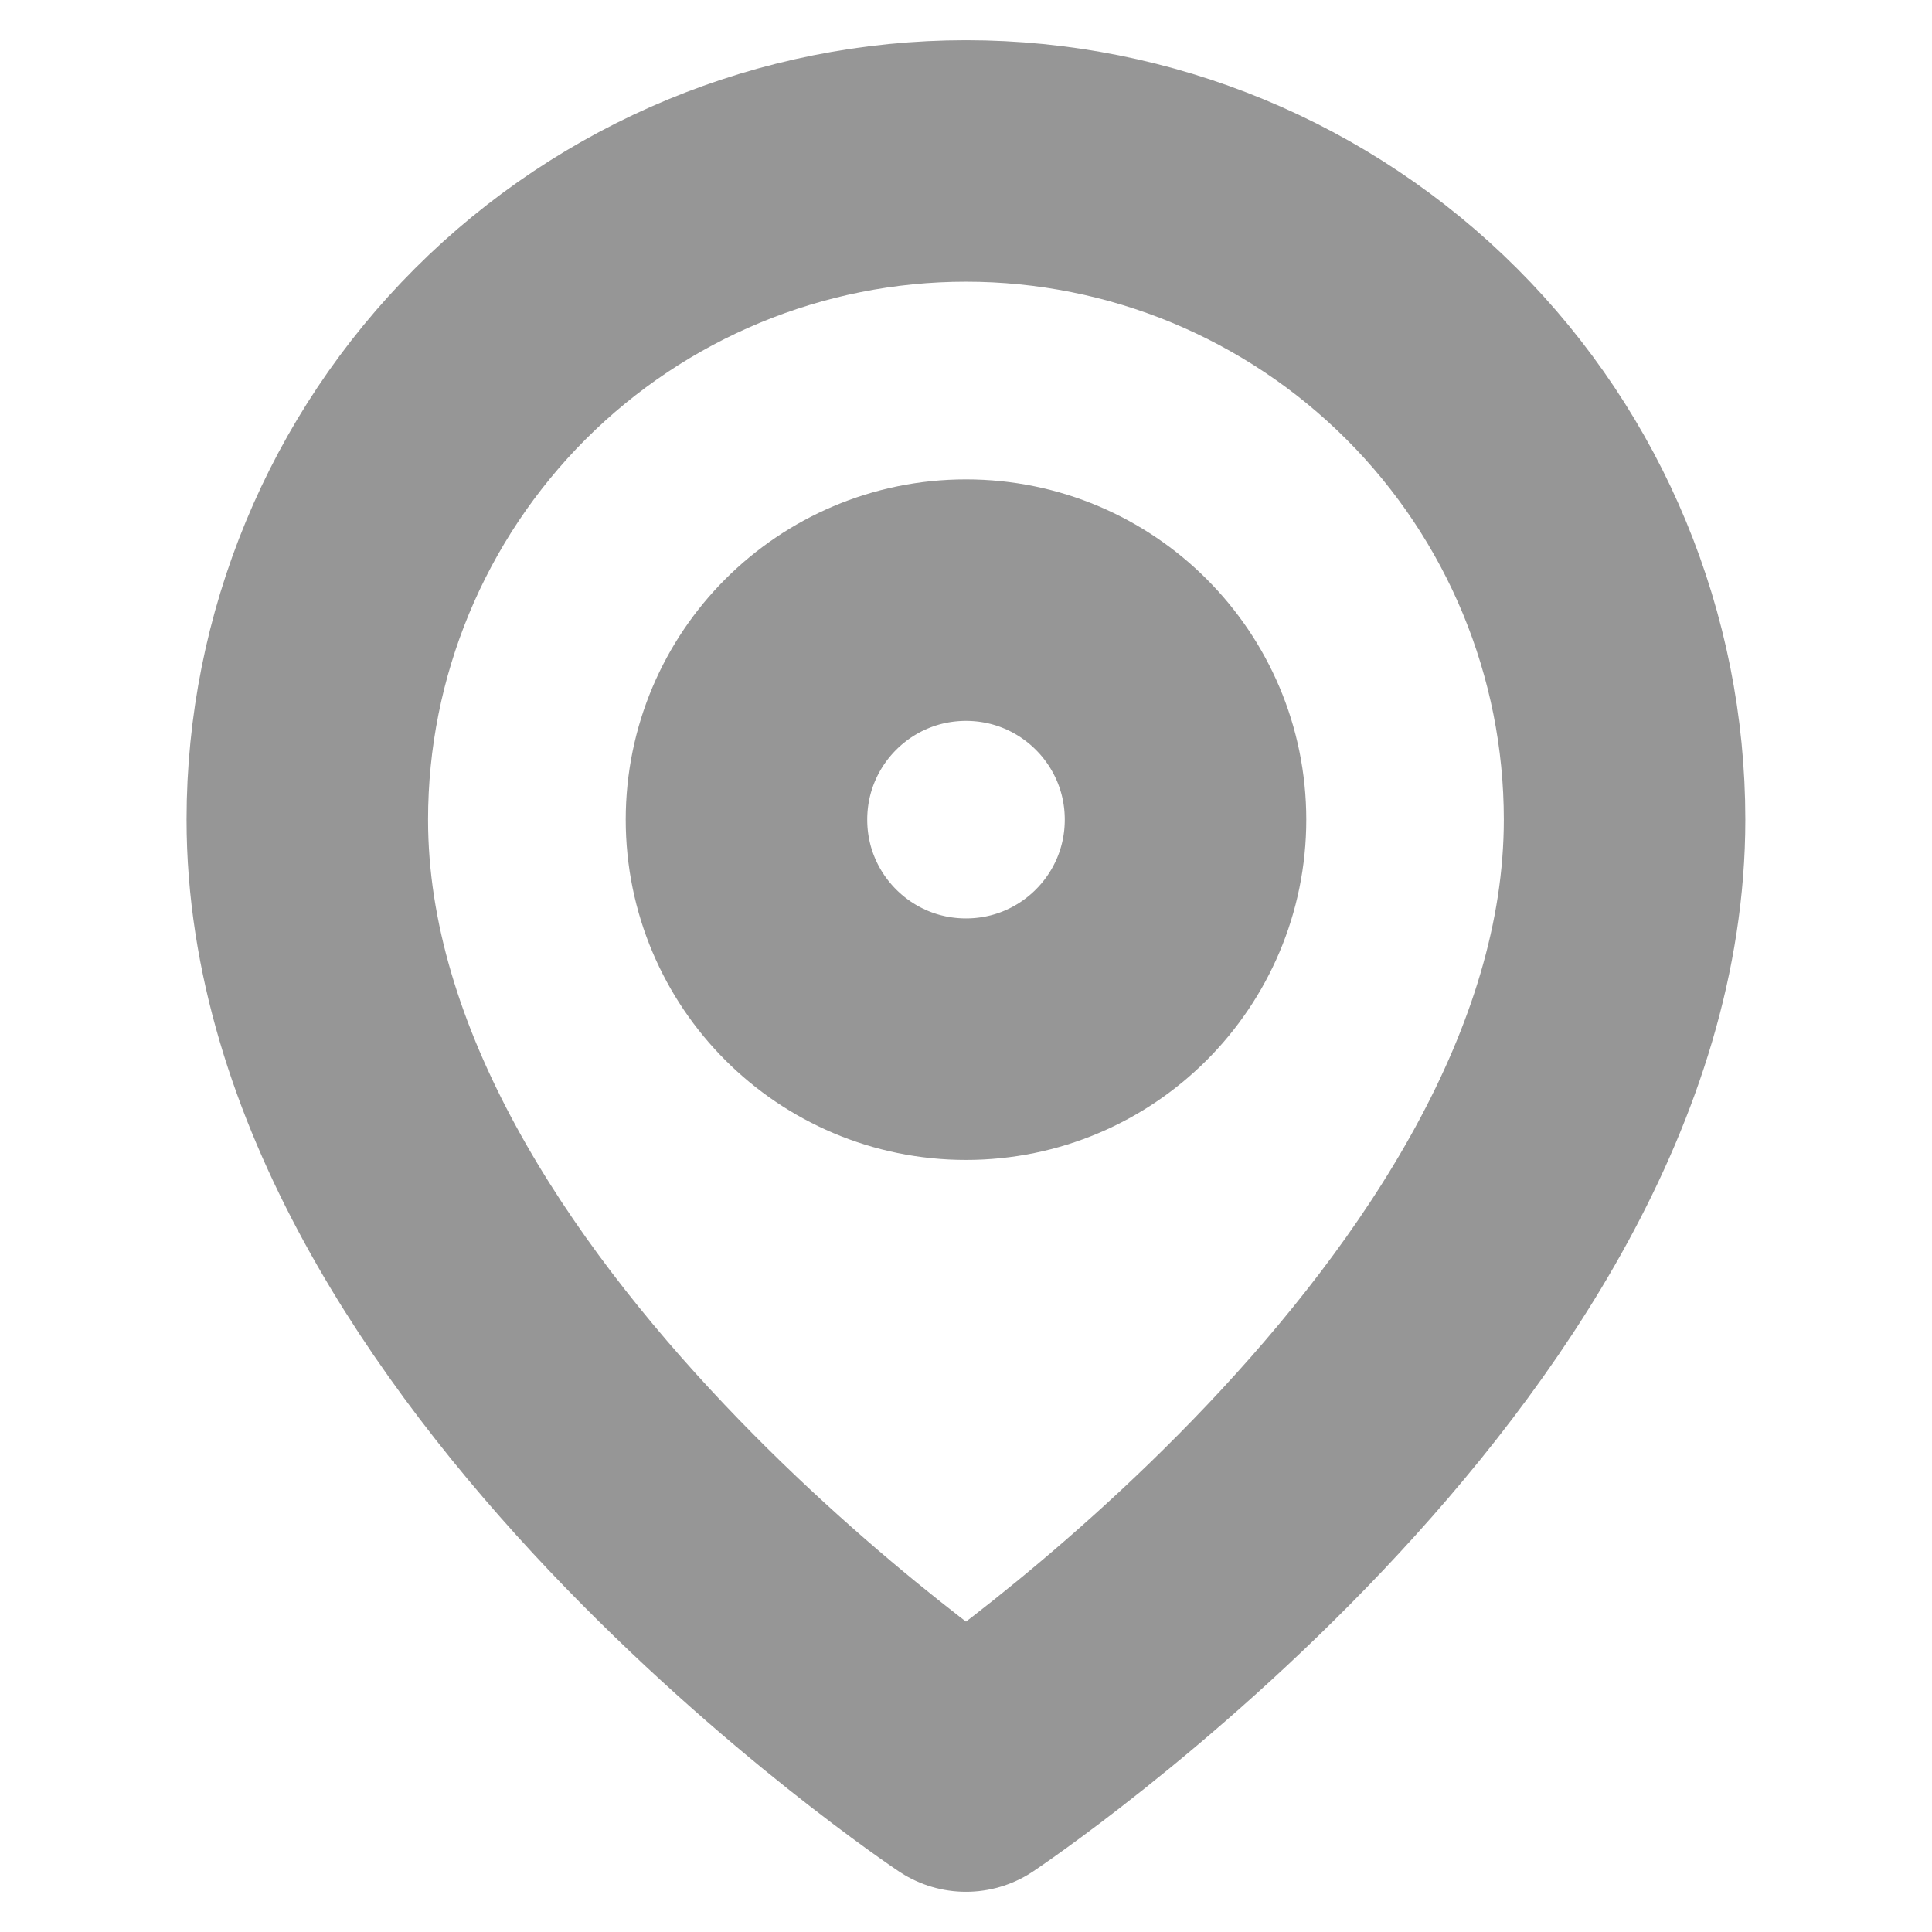 <svg width="16" height="16" viewBox="0 0 16 16" fill="none" xmlns="http://www.w3.org/2000/svg">
<path d="M13.454 6.788C13.454 11.03 8 14.667 8 14.667C8 14.667 2.545 11.03 2.545 6.788C2.545 5.341 3.12 3.954 4.143 2.931C5.166 1.908 6.553 1.333 8 1.333C9.447 1.333 10.834 1.908 11.857 2.931C12.88 3.954 13.454 5.341 13.454 6.788Z" stroke="#969696" stroke-width="2" stroke-linecap="round" stroke-linejoin="round"/>
<path d="M8 8.606C9.004 8.606 9.818 7.792 9.818 6.788C9.818 5.784 9.004 4.97 8 4.97C6.996 4.97 6.182 5.784 6.182 6.788C6.182 7.792 6.996 8.606 8 8.606Z" stroke="#969696" stroke-width="2" stroke-linecap="round" stroke-linejoin="round"/>
</svg>

